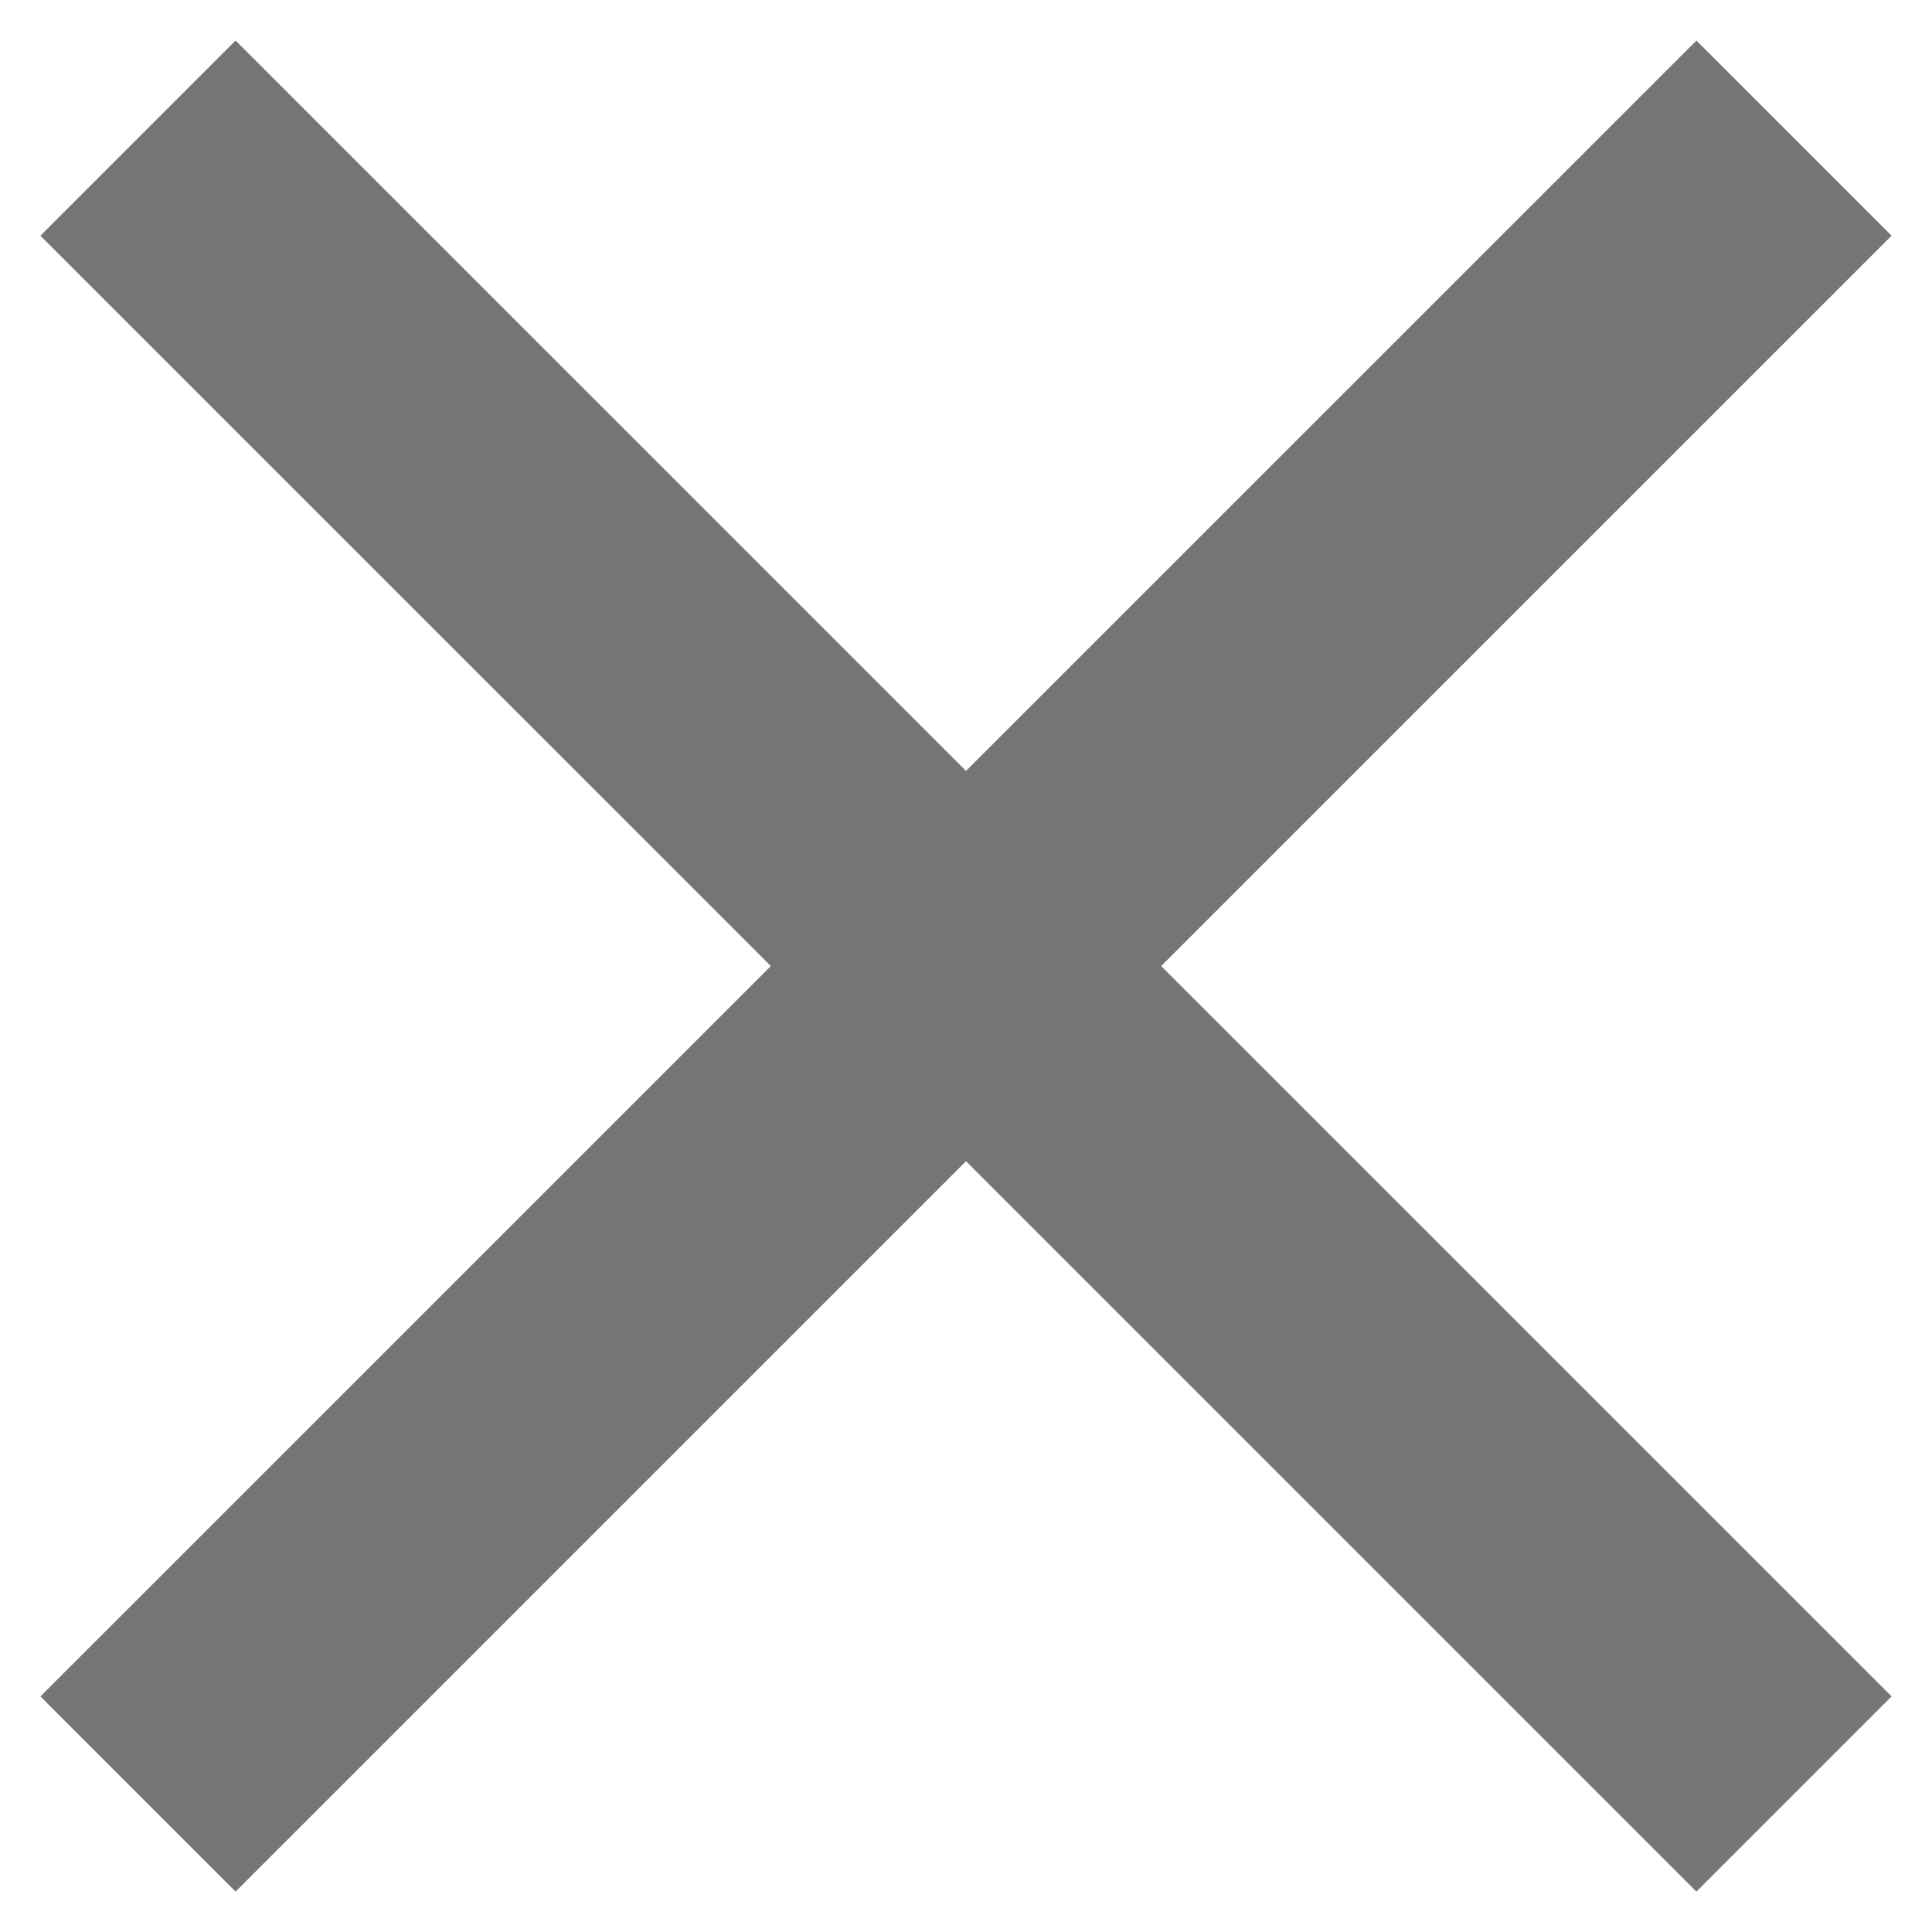 <svg xmlns="http://www.w3.org/2000/svg" width="14" height="14" viewBox="0 0 14 14">
    <path fill="none" fill-rule="evenodd" stroke="#000" stroke-width="2" d="M13 13L1 1.001M1 13L13 1.001" opacity=".54"/>
</svg>
